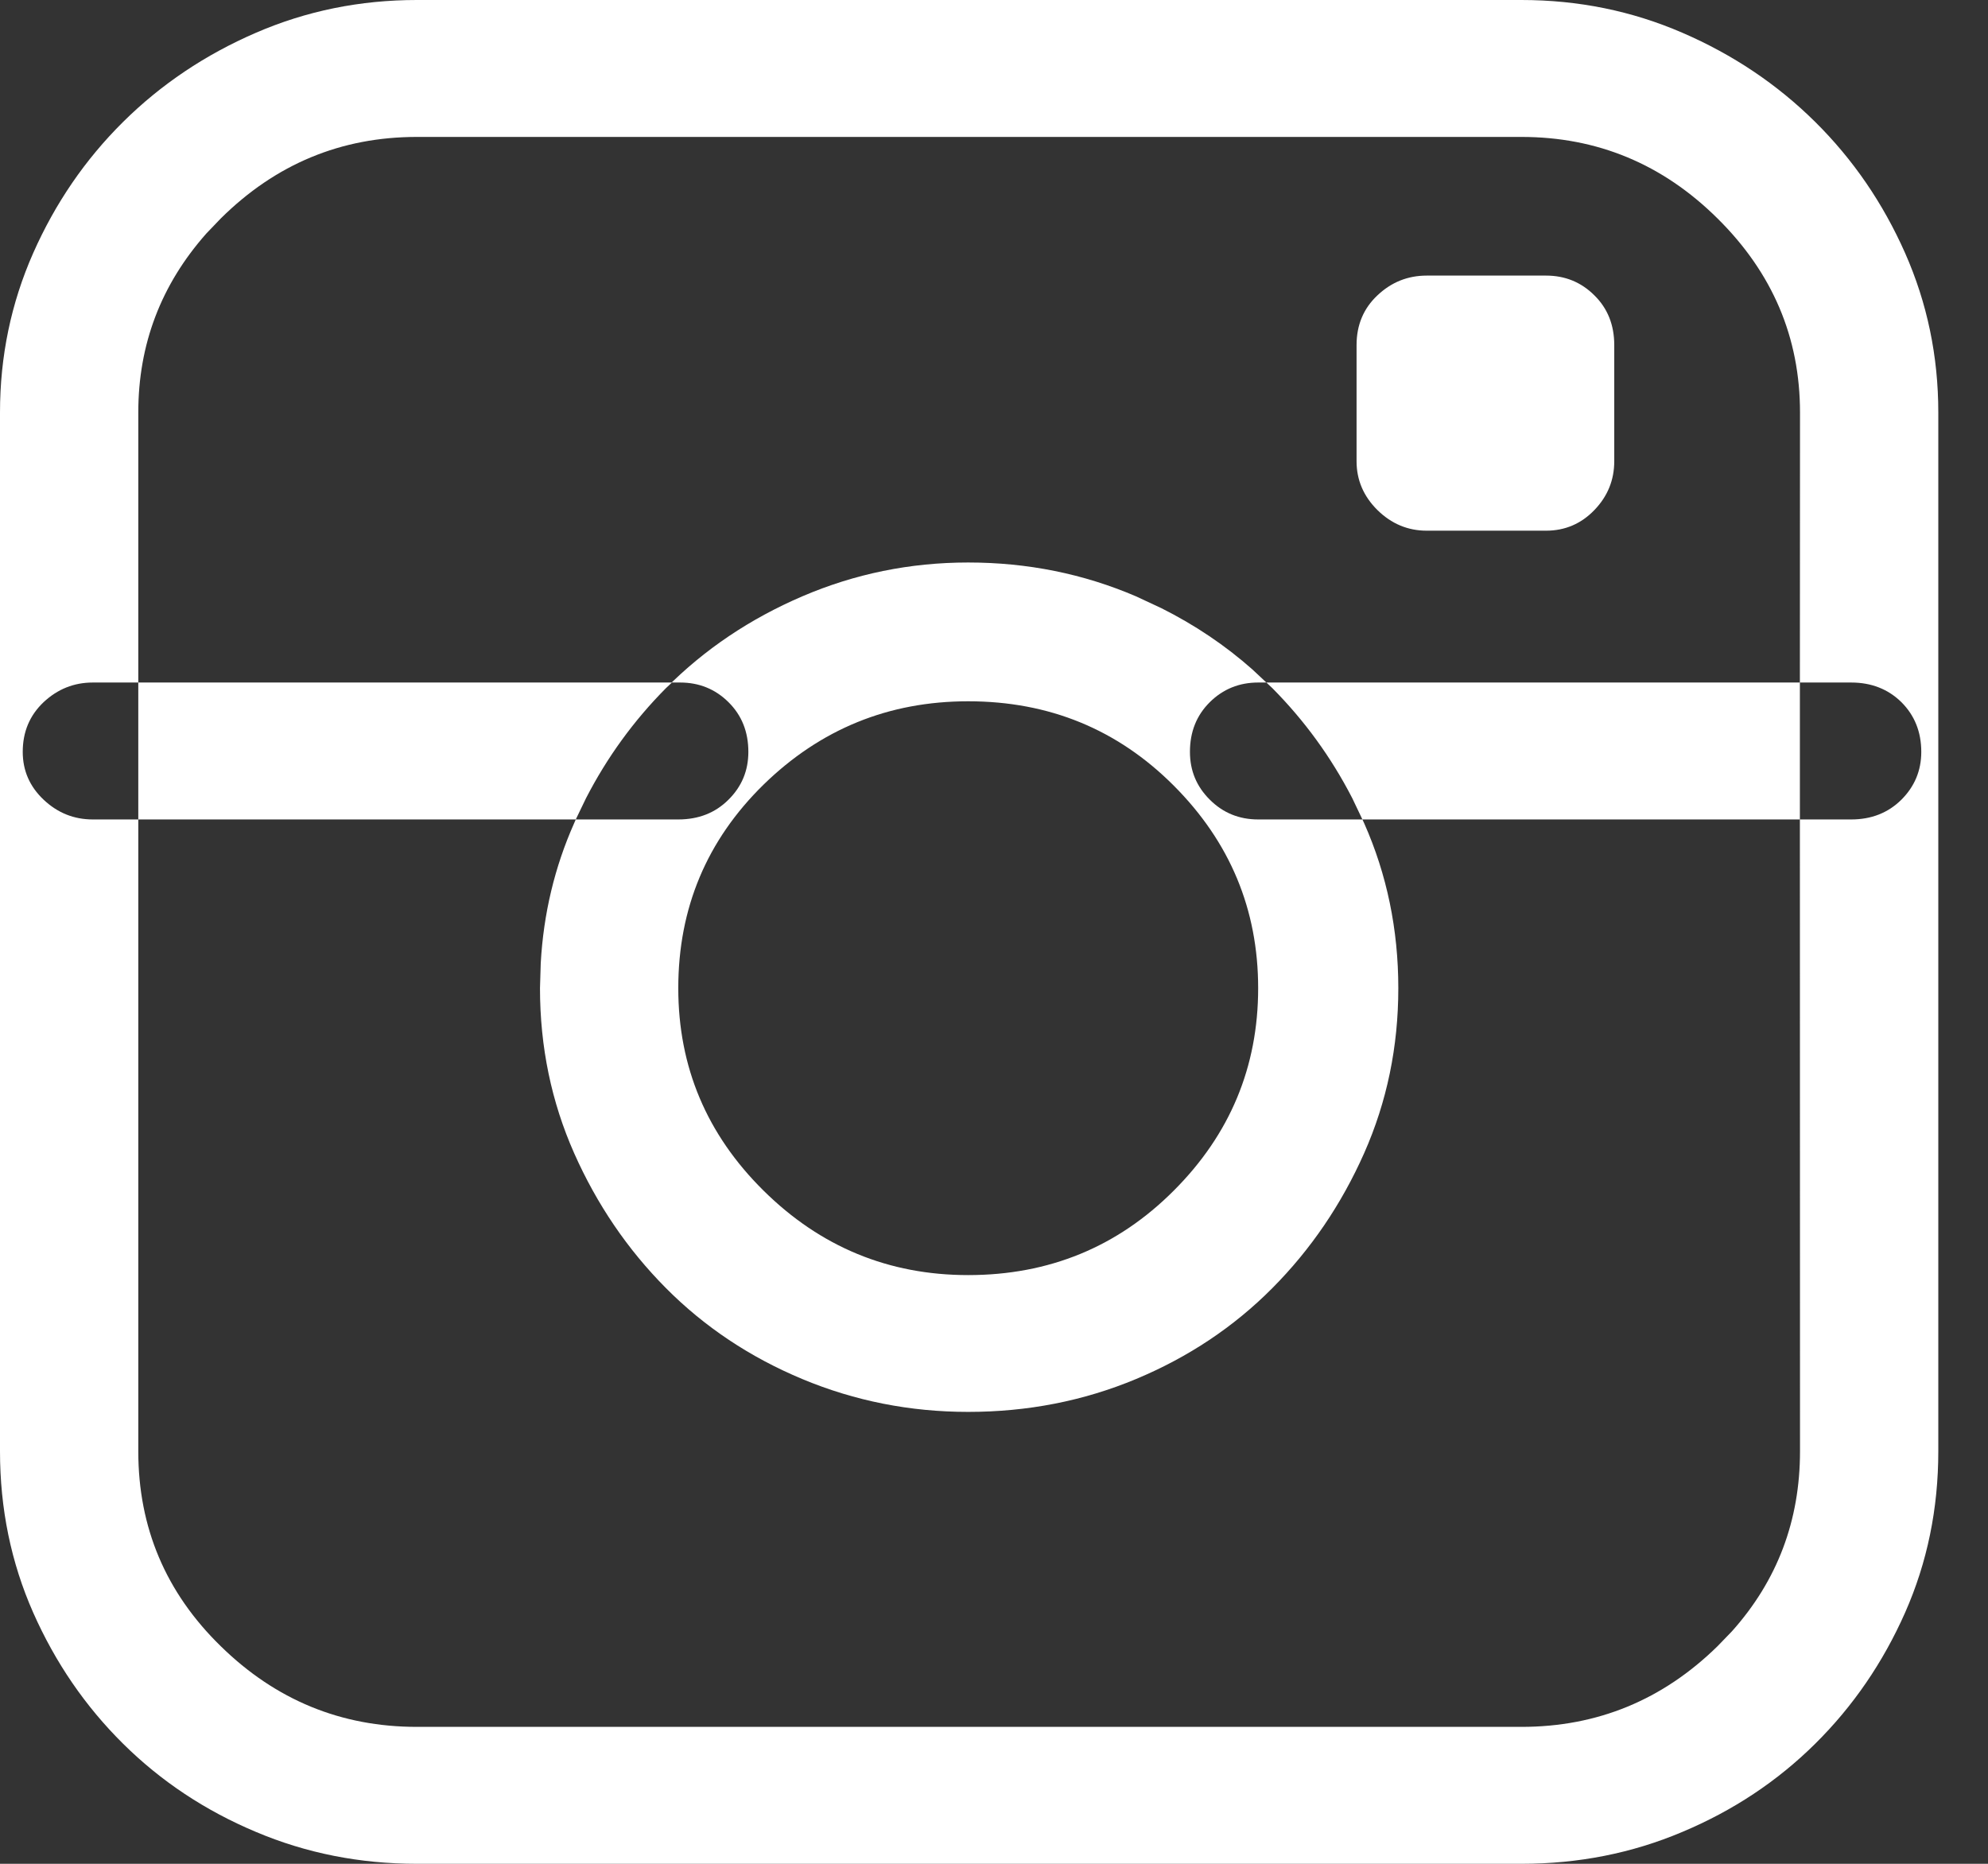 <svg width="16" height="15" viewBox="0 0 16 15" fill="none" xmlns="http://www.w3.org/2000/svg">
<rect x="0" y="0" width="16" height="15" fill="#333333" stroke="none"/>
<path d="M12.245 15C12.703 15 13.135 14.915 13.541 14.743C13.948 14.572 14.304 14.336 14.609 14.034C14.914 13.732 15.155 13.38 15.333 12.978C15.511 12.575 15.6 12.143 15.6 11.68V3.32C15.6 2.867 15.511 2.44 15.333 2.037C15.155 1.635 14.914 1.283 14.609 0.981C14.304 0.679 13.948 0.44 13.541 0.264C13.135 0.088 12.703 0 12.245 0H3.355C2.897 0 2.465 0.088 2.059 0.264C1.652 0.44 1.296 0.679 0.991 0.981C0.686 1.283 0.445 1.635 0.267 2.037C0.089 2.44 0 2.867 0 3.32V11.68C0 12.143 0.089 12.575 0.267 12.978C0.445 13.38 0.686 13.732 0.991 14.034C1.296 14.336 1.652 14.572 2.059 14.743C2.465 14.915 2.897 15 3.355 15H12.245ZM14.486 5.493L14.899 5.493C15.061 5.493 15.196 5.546 15.303 5.651C15.409 5.757 15.463 5.89 15.463 6.051C15.463 6.202 15.409 6.33 15.303 6.436C15.196 6.542 15.061 6.595 14.899 6.595L14.486 6.595V5.493ZM12.443 4.271C12.596 4.271 12.726 4.215 12.832 4.105C12.939 3.994 12.992 3.863 12.992 3.712V2.777C12.992 2.616 12.939 2.482 12.832 2.377C12.726 2.271 12.596 2.218 12.443 2.218H11.483C11.33 2.218 11.198 2.271 11.086 2.377C10.974 2.482 10.918 2.616 10.918 2.777V3.712C10.918 3.863 10.974 3.994 11.086 4.105C11.198 4.215 11.33 4.271 11.483 4.271H12.443ZM10.965 6.595L10.126 6.595C9.973 6.595 9.843 6.542 9.737 6.436C9.63 6.33 9.577 6.202 9.577 6.051C9.577 5.89 9.63 5.757 9.737 5.651C9.843 5.546 9.973 5.493 10.126 5.493L10.192 5.493L10.24 5.538C10.498 5.798 10.713 6.093 10.883 6.423L10.965 6.595ZM7.792 10.262C7.152 10.262 6.603 10.035 6.145 9.582C5.688 9.13 5.459 8.587 5.459 7.953C5.459 7.309 5.688 6.763 6.145 6.315C6.603 5.868 7.152 5.644 7.792 5.644C8.443 5.644 8.995 5.87 9.447 6.323C9.899 6.776 10.126 7.319 10.126 7.953C10.126 8.587 9.899 9.13 9.447 9.582C8.995 10.035 8.443 10.262 7.792 10.262ZM5.408 5.493L5.474 5.493C5.627 5.493 5.757 5.546 5.863 5.651C5.97 5.757 6.023 5.89 6.023 6.051C6.023 6.202 5.97 6.33 5.863 6.436C5.757 6.542 5.622 6.595 5.459 6.595L4.634 6.595L4.717 6.423C4.887 6.093 5.102 5.798 5.36 5.538L5.408 5.493ZM14.486 5.493H10.192L10.08 5.388C9.861 5.194 9.617 5.03 9.348 4.895L9.142 4.799C8.72 4.618 8.27 4.527 7.792 4.527C7.325 4.527 6.88 4.618 6.458 4.799C6.036 4.98 5.67 5.226 5.36 5.538L5.408 5.493H1.113L1.113 3.32C1.113 2.771 1.296 2.291 1.661 1.879L1.777 1.758C2.219 1.32 2.745 1.102 3.355 1.102H12.245C12.855 1.102 13.381 1.32 13.823 1.758C14.266 2.196 14.487 2.716 14.487 3.32L14.486 5.493ZM1.113 6.595L0.747 6.595C0.595 6.595 0.463 6.542 0.351 6.436C0.239 6.33 0.183 6.202 0.183 6.051C0.183 5.89 0.239 5.757 0.351 5.651C0.463 5.546 0.595 5.493 0.747 5.493L1.113 5.493V6.595ZM1.113 6.595H4.634L4.621 6.625C4.464 6.978 4.374 7.354 4.352 7.752L4.346 7.953C4.346 8.426 4.438 8.868 4.621 9.281C4.804 9.693 5.05 10.055 5.36 10.367C5.67 10.679 6.036 10.923 6.458 11.099C6.88 11.275 7.325 11.363 7.792 11.363C8.27 11.363 8.72 11.275 9.142 11.099C9.564 10.923 9.93 10.679 10.24 10.367C10.55 10.055 10.796 9.693 10.979 9.281C11.162 8.868 11.254 8.426 11.254 7.953C11.254 7.48 11.162 7.037 10.979 6.625L10.965 6.595H14.486L14.487 11.68C14.487 12.238 14.304 12.721 13.939 13.129L13.823 13.249C13.381 13.682 12.855 13.898 12.245 13.898H3.355C2.745 13.898 2.219 13.682 1.777 13.249C1.334 12.817 1.113 12.294 1.113 11.68L1.113 6.595Z" fill="white"/>
</svg>
